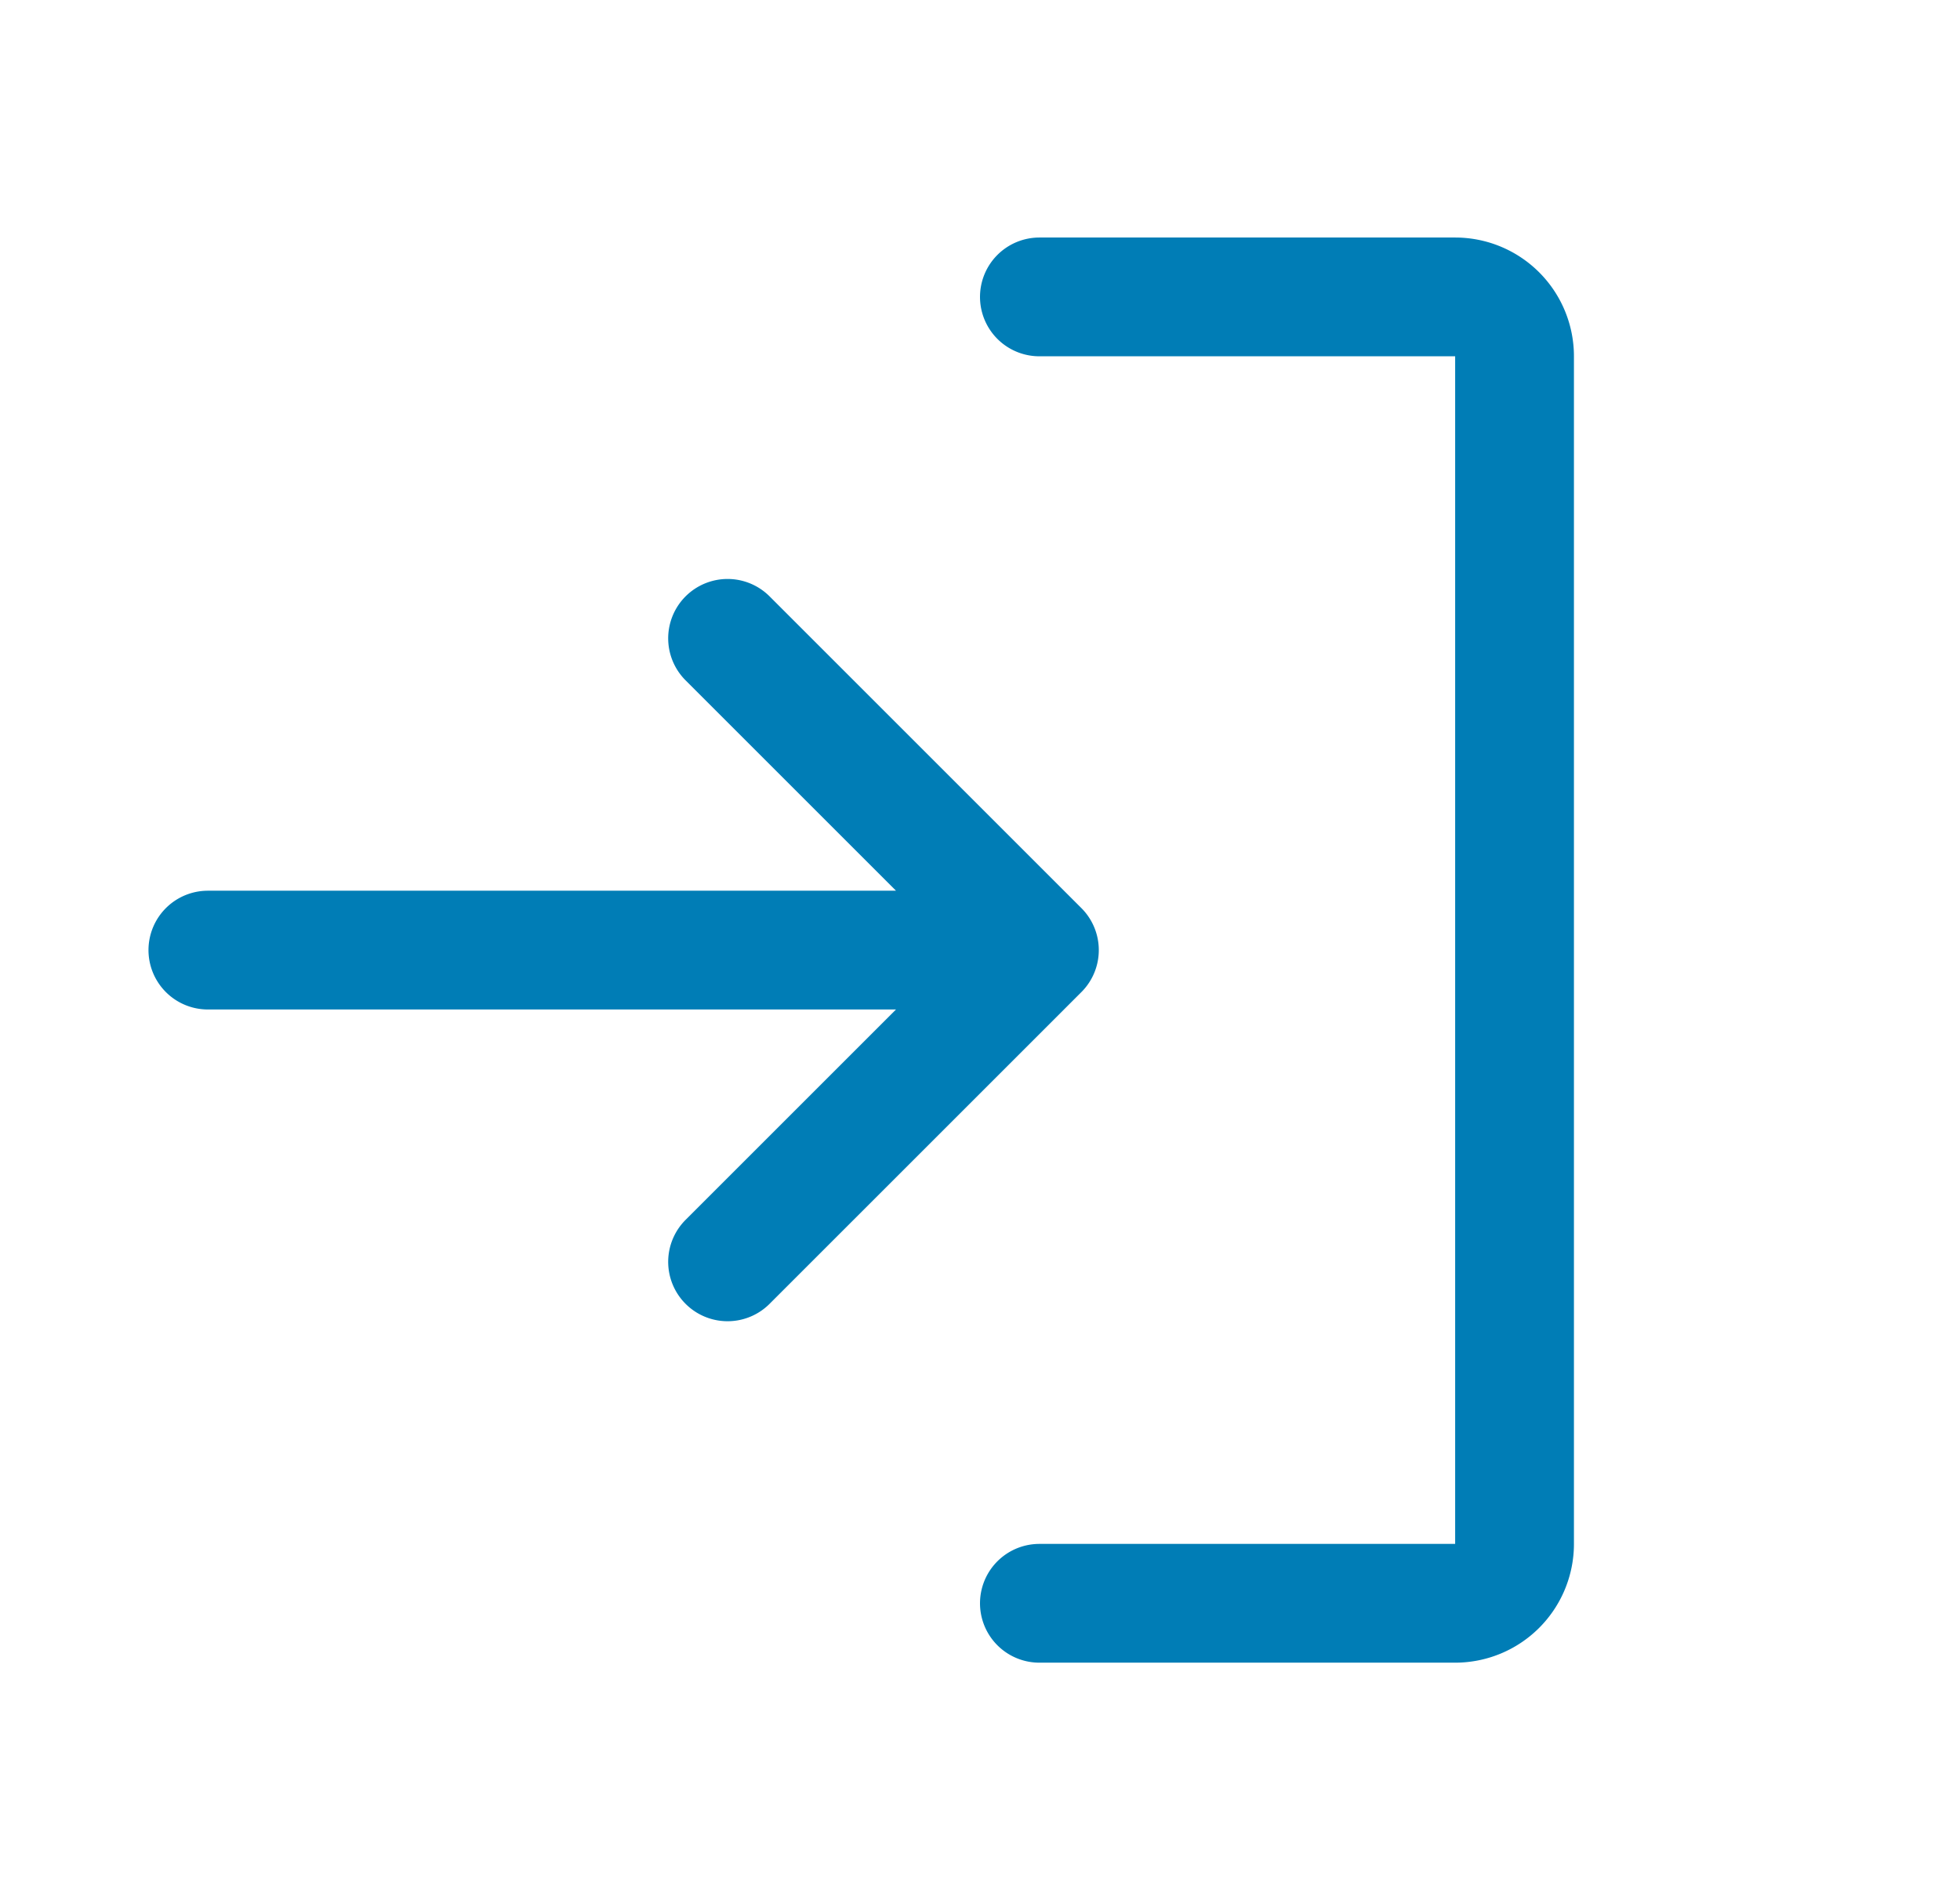 <svg width="33" height="32" fill="none" xmlns="http://www.w3.org/2000/svg"><path d="M12.25 21.25L17.5 16l-5.25-5.25M3.5 16h14m0-11h7a1 1 0 011 1v20a1 1 0 01-1 1h-7" stroke="#007DB6" stroke-width="2" stroke-linecap="round" stroke-linejoin="round"/></svg>